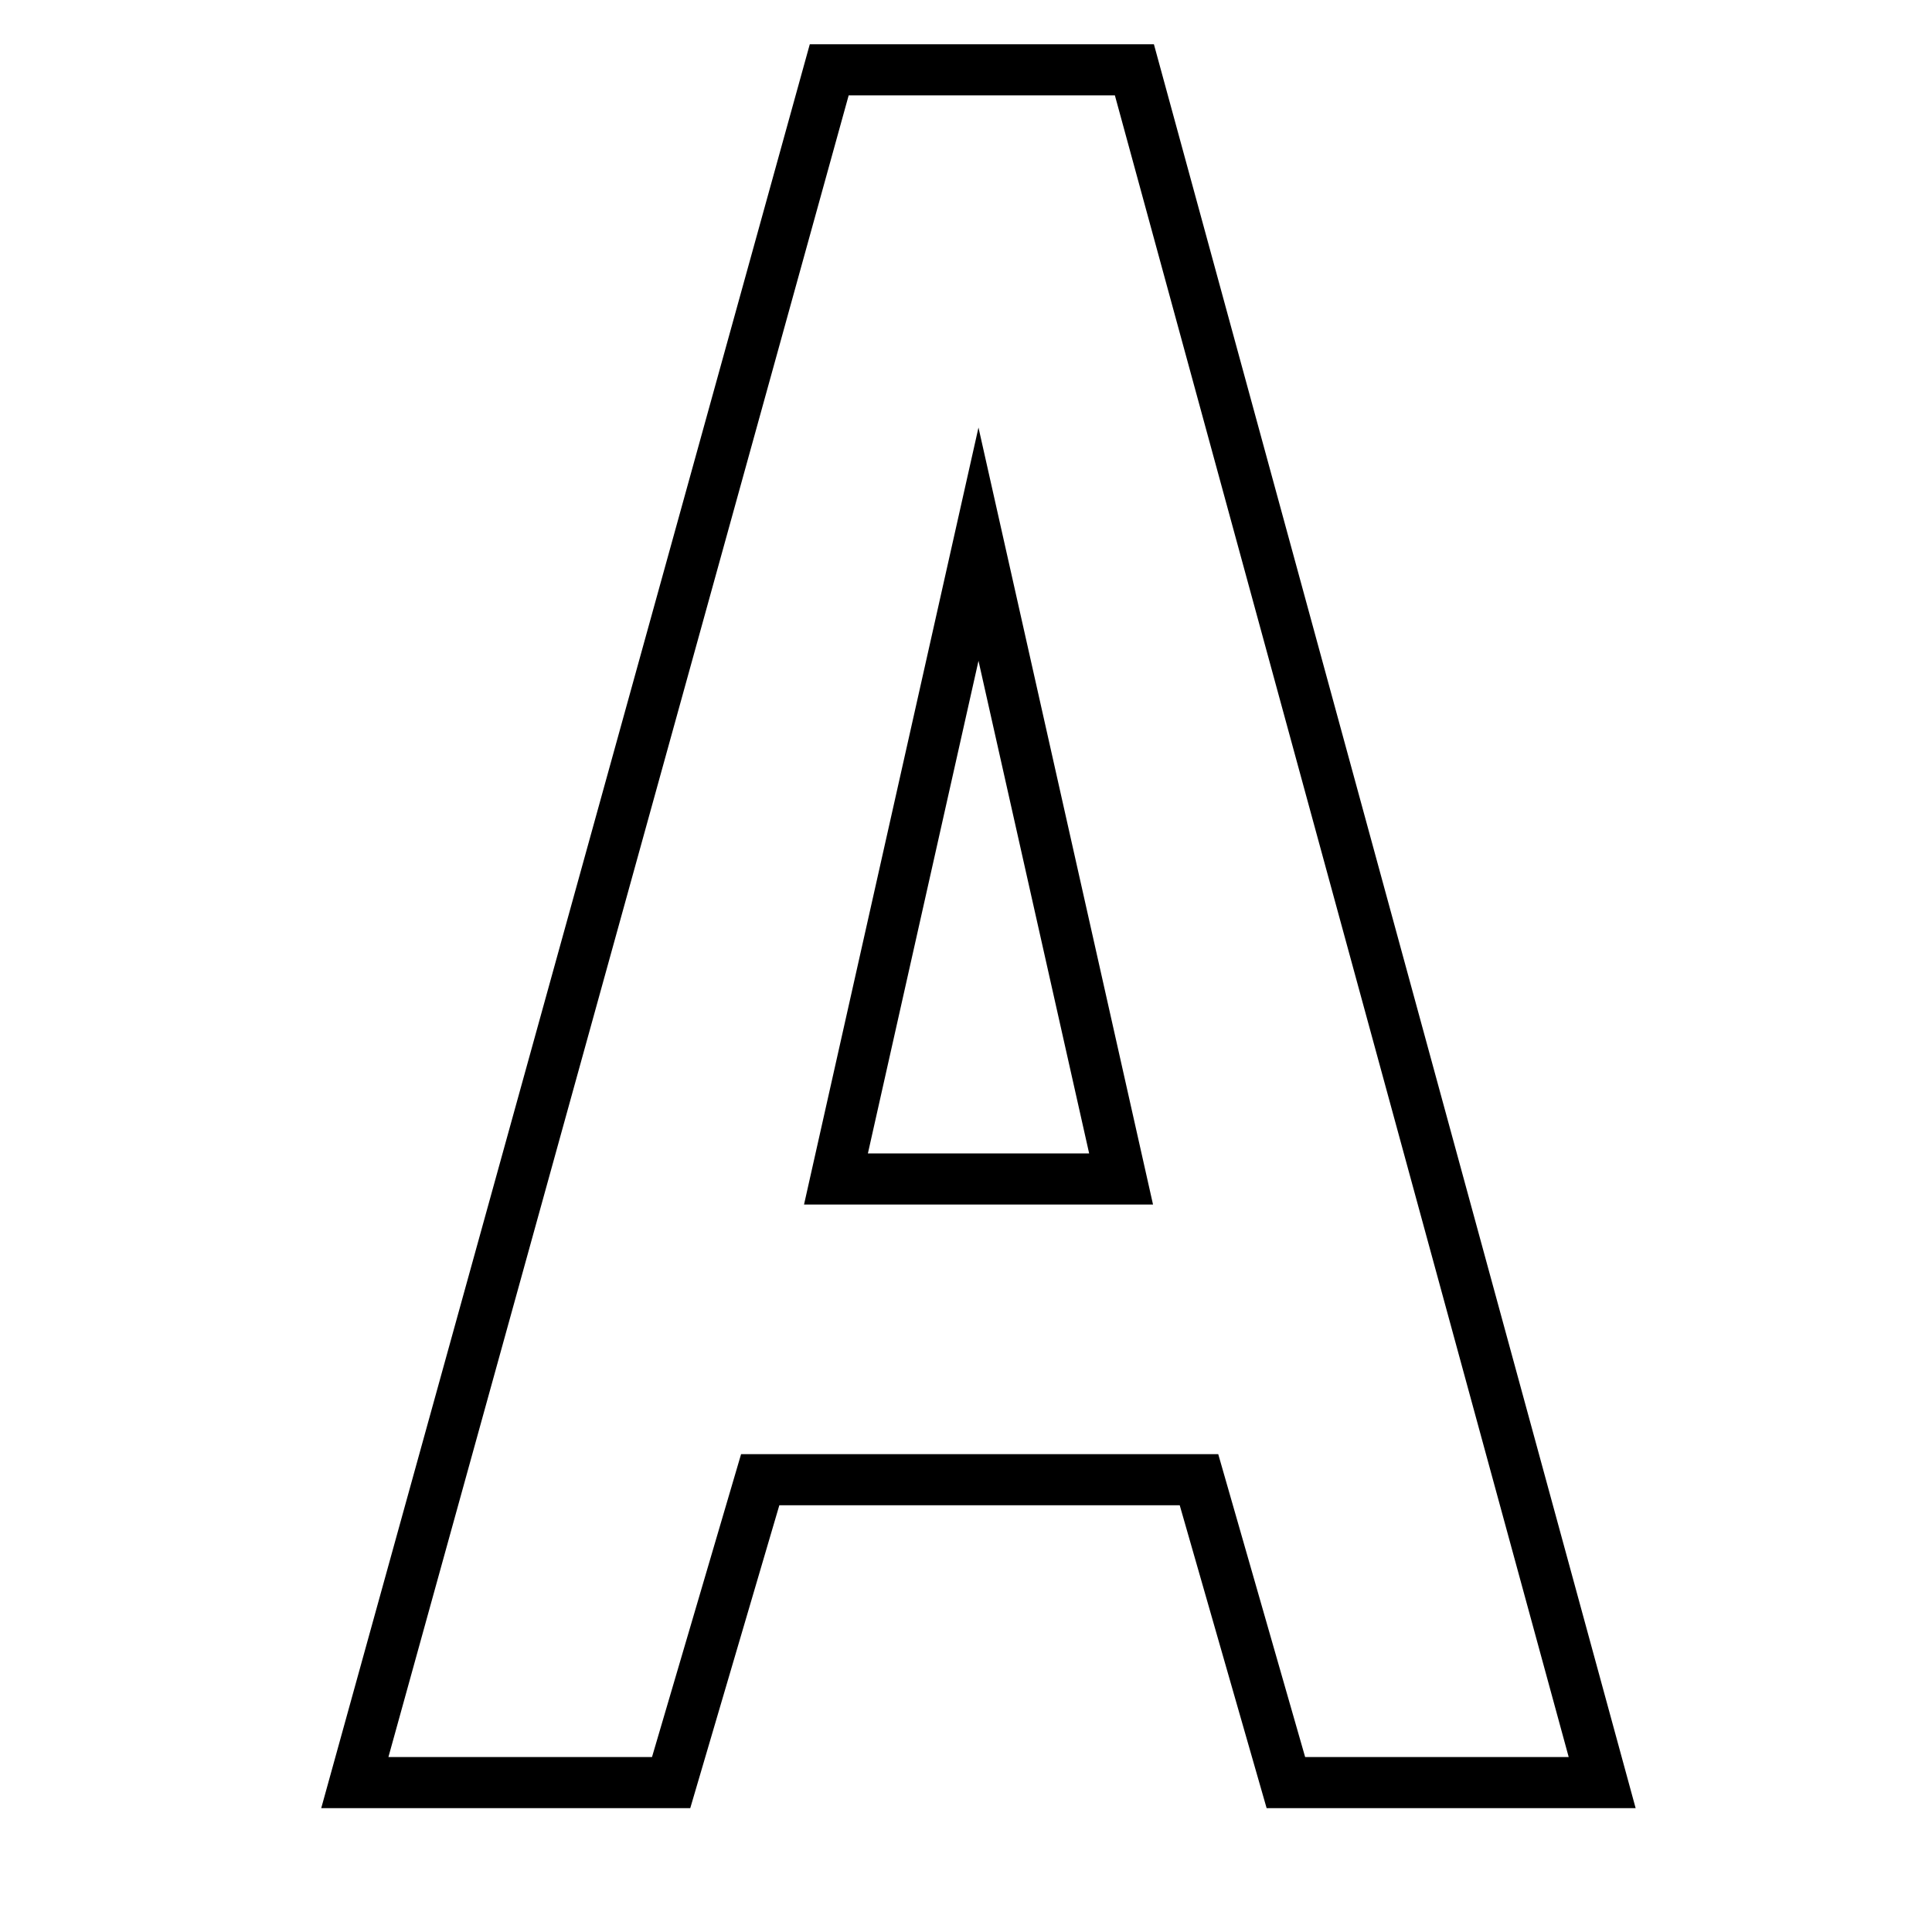 <svg version="1.1" id="WIEKSZY_TEKST" xmlns="http://www.w3.org/2000/svg" xmlns:xlink="http://www.w3.org/1999/xlink" x="0px"
	 y="0px" width="113.39px" height="113.39px" viewBox="0 0 113.39 113.39" enable-background="new 0 0 113.39 113.39"
	 xml:space="preserve">
<path id="L1_1_" fill="none" stroke="#000000" stroke-width="3" stroke-miterlimit="10" d="M94.032,104.621H75.469l-5.1-17.776
	H44.617l-5.228,17.776H20.825L48.668,4.097h17.91L94.032,104.621z M65.797,69.195l-8.369-37.256l-8.365,37.256H65.797z"/>
</svg>
